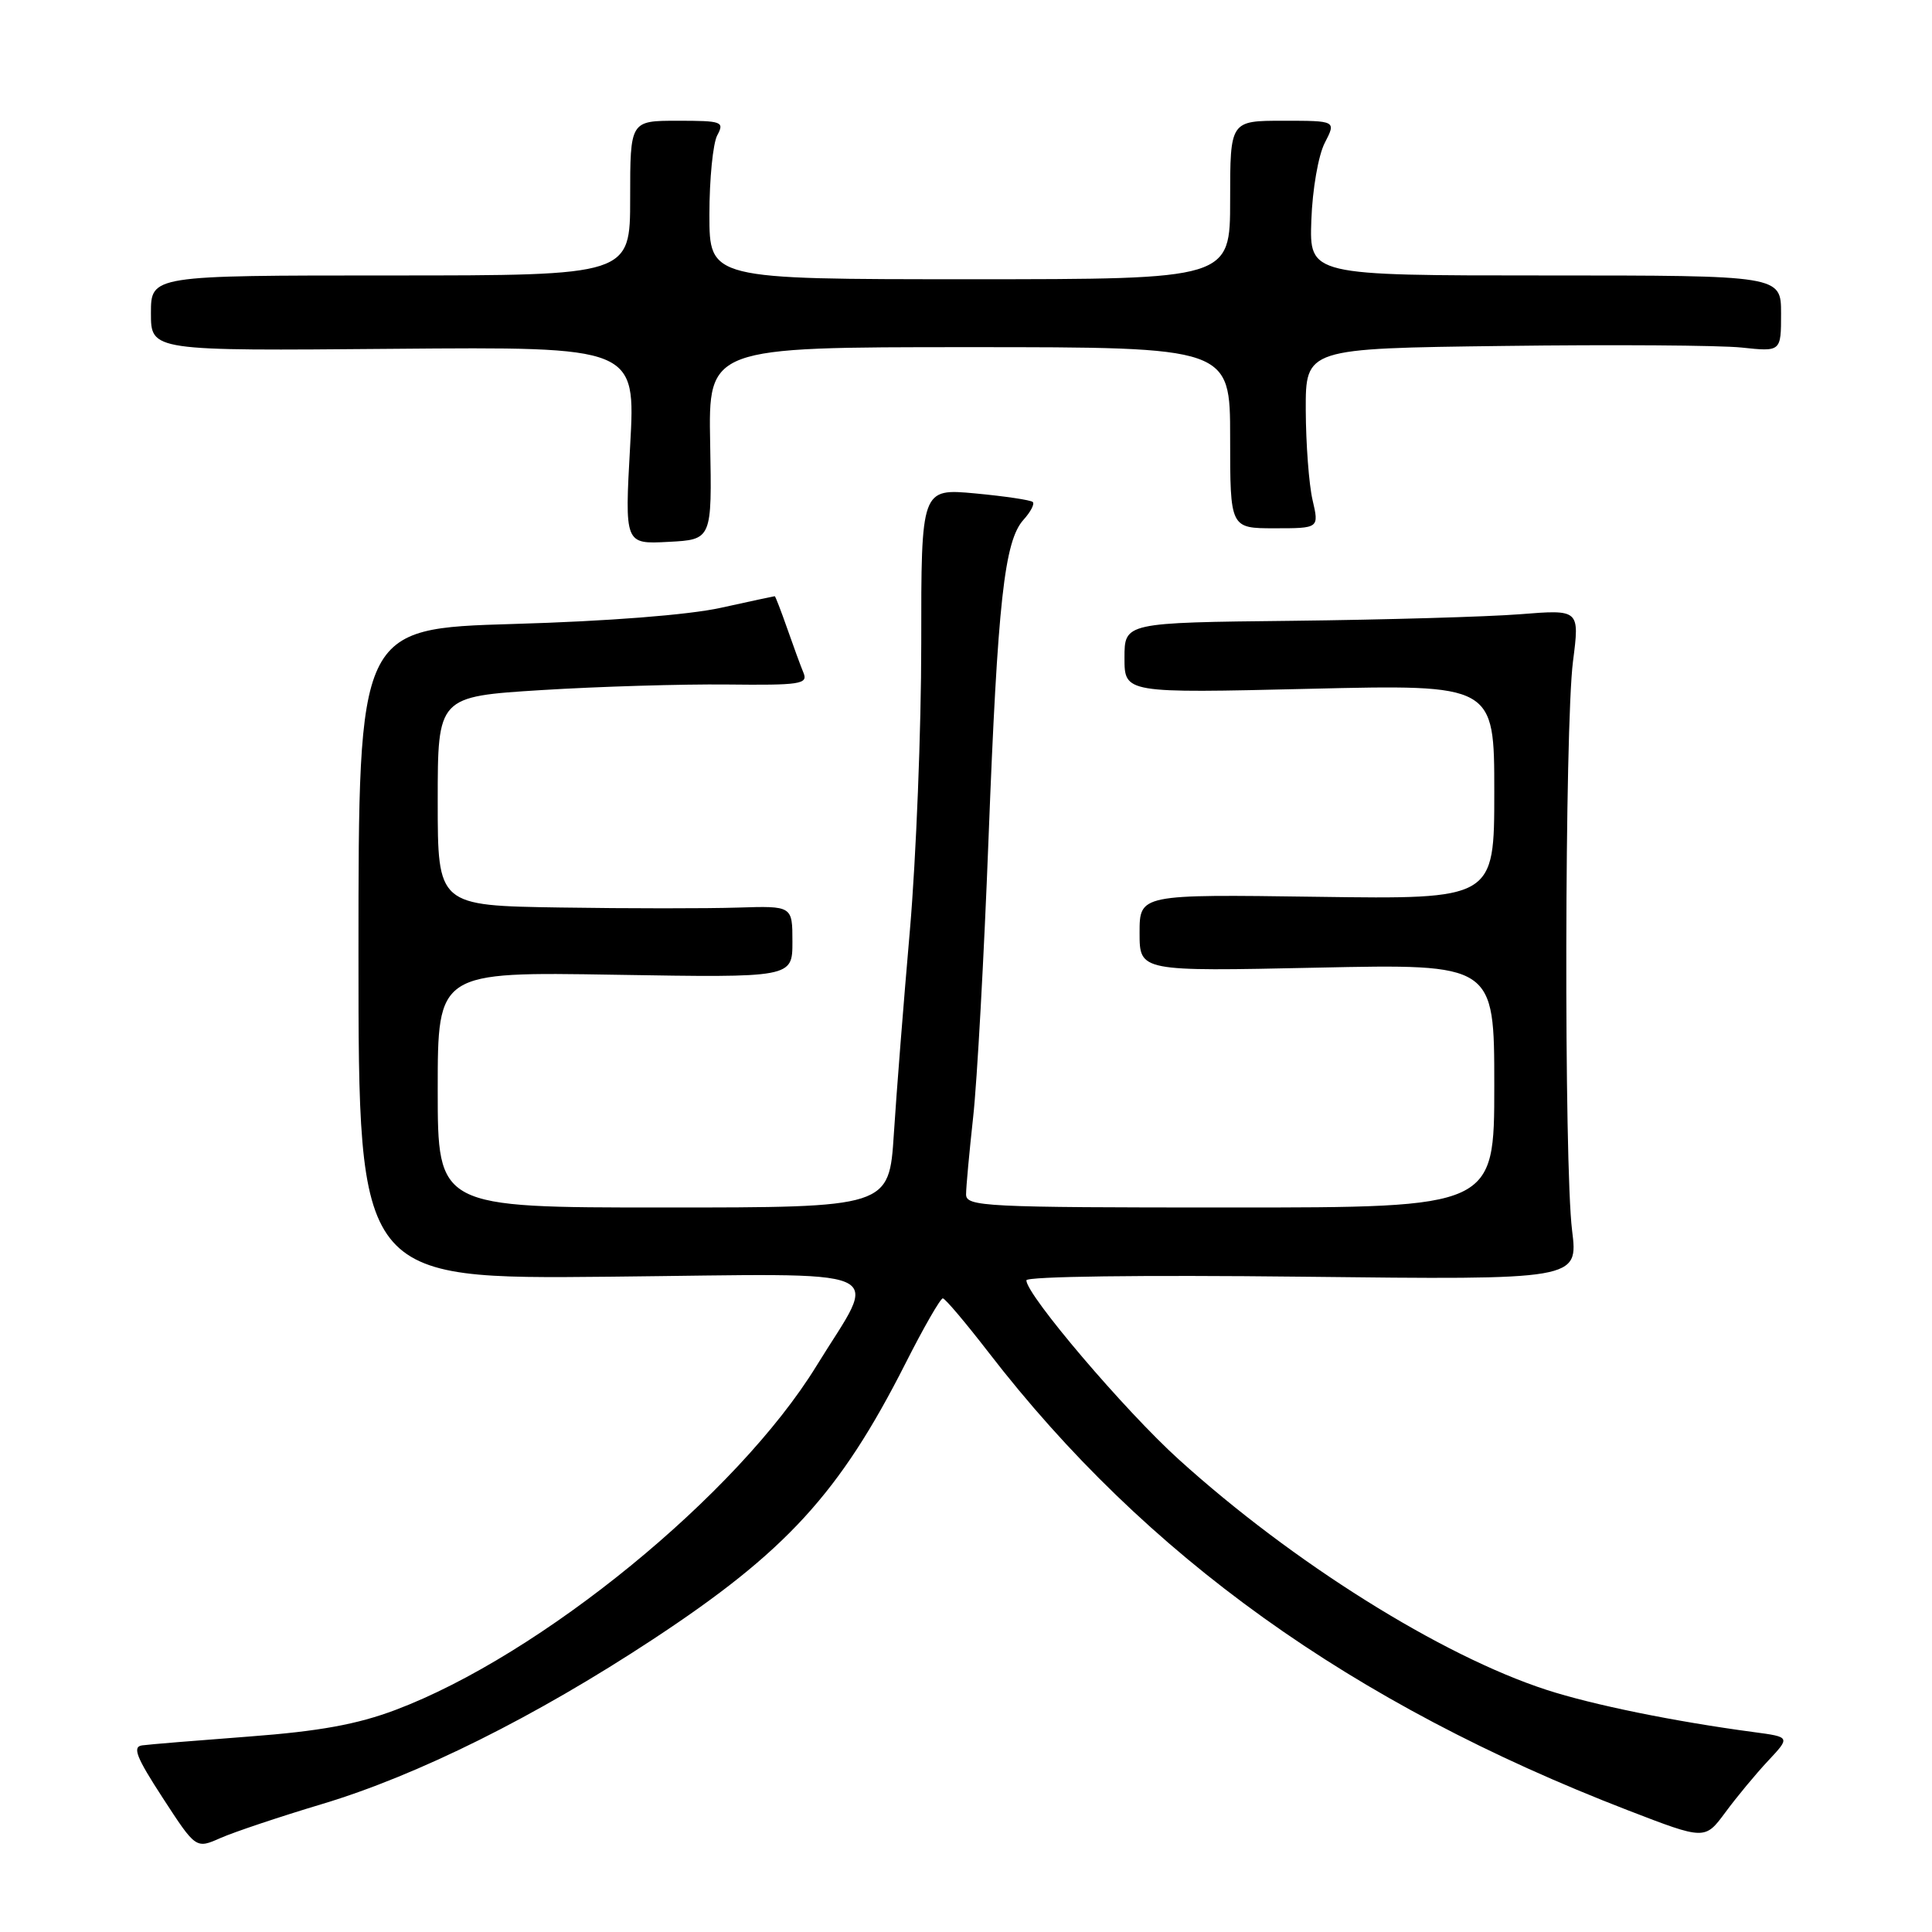 <?xml version="1.0" encoding="UTF-8" standalone="no"?>
<!DOCTYPE svg PUBLIC "-//W3C//DTD SVG 1.1//EN" "http://www.w3.org/Graphics/SVG/1.1/DTD/svg11.dtd" >
<svg xmlns="http://www.w3.org/2000/svg" xmlns:xlink="http://www.w3.org/1999/xlink" version="1.1" viewBox="0 0 256 256">
 <g >
 <path fill="currentColor"
d=" M 42.69 239.04 C 55.37 235.23 70.88 227.51 86.50 217.23 C 104.15 205.62 111.26 197.86 119.96 180.70 C 122.38 175.91 124.62 172.02 124.93 172.04 C 125.25 172.06 127.97 175.29 131.00 179.21 C 151.85 206.23 179.08 225.73 215.70 239.87 C 225.91 243.81 225.91 243.81 228.61 240.16 C 230.09 238.15 232.64 235.07 234.27 233.33 C 237.24 230.16 237.24 230.16 232.37 229.51 C 221.88 228.11 211.02 225.90 204.91 223.91 C 190.95 219.37 171.27 207.04 156.19 193.38 C 149.04 186.91 136.00 171.58 136.00 169.65 C 136.00 169.13 151.24 168.93 172.56 169.17 C 209.12 169.59 209.12 169.59 208.31 163.04 C 207.22 154.26 207.32 96.27 208.43 87.63 C 209.31 80.76 209.31 80.76 201.41 81.39 C 197.06 81.73 183.49 82.12 171.25 82.26 C 149.00 82.50 149.00 82.50 149.00 87.17 C 149.00 91.85 149.00 91.85 173.50 91.27 C 198.00 90.69 198.00 90.69 198.00 104.93 C 198.00 119.16 198.00 119.16 174.50 118.83 C 151.00 118.50 151.00 118.50 151.00 123.61 C 151.00 128.72 151.00 128.72 174.50 128.22 C 198.00 127.72 198.00 127.72 198.00 143.86 C 198.00 160.00 198.00 160.00 163.00 160.00 C 130.33 160.00 128.00 159.88 128.01 158.25 C 128.01 157.29 128.44 152.68 128.95 148.00 C 129.47 143.32 130.39 126.68 130.99 111.00 C 132.20 79.68 133.08 71.67 135.63 68.86 C 136.56 67.83 137.11 66.78 136.85 66.52 C 136.59 66.26 133.16 65.75 129.22 65.38 C 122.06 64.72 122.06 64.72 122.07 85.31 C 122.07 96.64 121.39 113.69 120.57 123.21 C 119.74 132.72 118.78 144.89 118.44 150.25 C 117.81 160.00 117.81 160.00 87.91 160.00 C 58.00 160.00 58.00 160.00 58.00 144.38 C 58.00 128.77 58.00 128.77 81.50 129.16 C 105.00 129.55 105.00 129.55 105.00 124.79 C 105.00 120.03 105.00 120.03 97.75 120.26 C 93.76 120.39 83.19 120.39 74.25 120.25 C 58.00 120.00 58.00 120.00 58.00 106.15 C 58.00 92.30 58.00 92.30 71.75 91.44 C 79.31 90.97 90.37 90.64 96.32 90.70 C 106.04 90.81 107.08 90.65 106.47 89.16 C 106.09 88.25 105.12 85.59 104.30 83.25 C 103.48 80.91 102.74 79.00 102.66 79.00 C 102.57 79.00 99.35 79.69 95.50 80.54 C 91.22 81.48 80.54 82.32 68.00 82.68 C 47.50 83.29 47.50 83.29 47.50 126.39 C 47.50 169.50 47.50 169.50 80.84 169.17 C 119.32 168.78 116.45 167.54 108.18 181.00 C 97.71 198.04 71.65 219.33 52.39 226.58 C 47.31 228.49 42.32 229.40 33.02 230.10 C 26.14 230.62 19.75 231.14 18.84 231.27 C 17.51 231.45 18.05 232.83 21.57 238.24 C 25.96 244.99 25.96 244.99 29.23 243.54 C 31.03 242.75 37.08 240.72 42.69 239.04 Z  M 94.10 58.75 C 93.86 46.00 93.86 46.00 128.43 46.00 C 163.00 46.00 163.00 46.00 163.00 58.00 C 163.00 70.00 163.00 70.00 168.89 70.00 C 174.79 70.00 174.79 70.00 173.92 66.25 C 173.44 64.19 173.04 58.83 173.02 54.34 C 173.00 46.17 173.00 46.17 199.25 45.84 C 213.69 45.65 227.86 45.75 230.75 46.05 C 236.00 46.61 236.00 46.61 236.00 41.55 C 236.00 36.50 236.00 36.50 204.75 36.50 C 173.50 36.50 173.50 36.50 173.76 29.18 C 173.90 25.10 174.69 20.57 175.54 18.93 C 177.05 16.00 177.05 16.00 170.03 16.00 C 163.00 16.00 163.00 16.00 163.00 26.50 C 163.00 37.00 163.00 37.00 128.50 37.00 C 94.00 37.00 94.00 37.00 94.00 28.43 C 94.00 23.72 94.47 19.00 95.04 17.93 C 96.01 16.12 95.69 16.00 89.79 16.00 C 83.50 16.00 83.50 16.00 83.50 26.25 C 83.50 36.50 83.50 36.50 51.75 36.50 C 20.00 36.50 20.00 36.50 20.00 41.50 C 20.00 46.50 20.00 46.50 52.11 46.22 C 84.23 45.95 84.23 45.95 83.50 59.03 C 82.77 72.11 82.77 72.11 88.56 71.80 C 94.34 71.50 94.34 71.50 94.10 58.75 Z "/>
</g>
</svg>